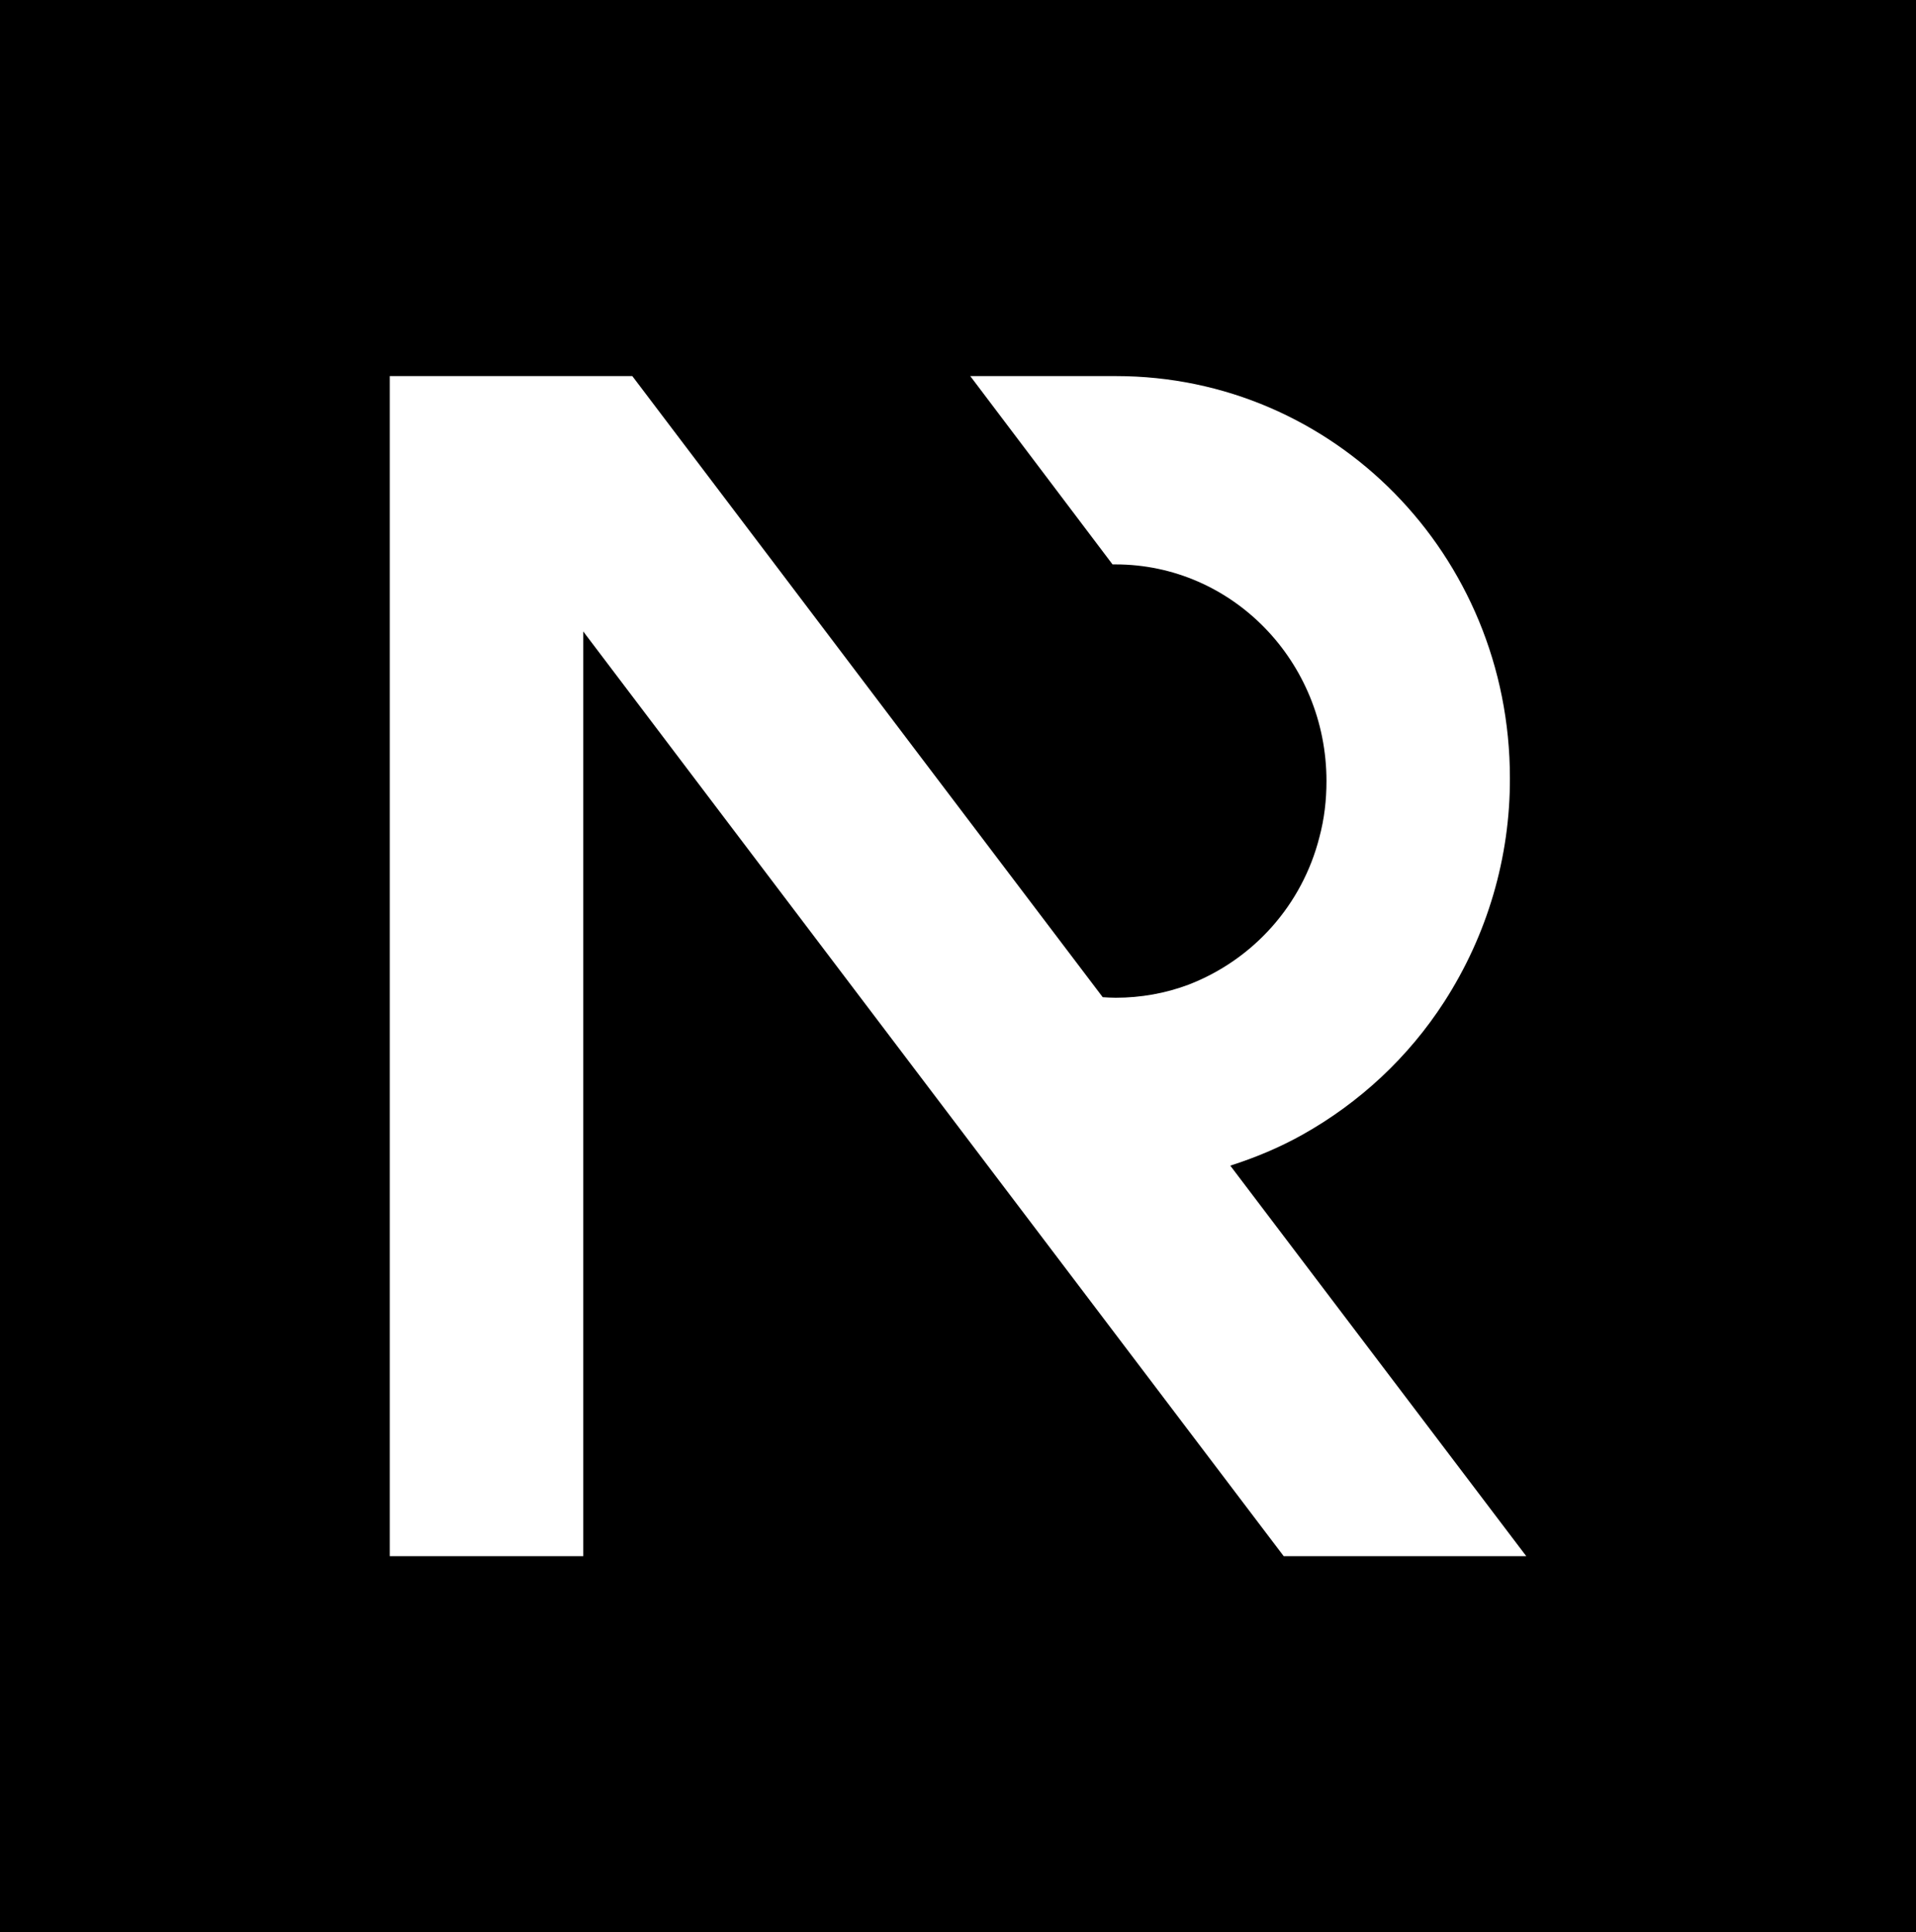 <?xml version="1.0" encoding="utf-8"?>
<!-- Generator: Adobe Illustrator 23.0.1, SVG Export Plug-In . SVG Version: 6.00 Build 0)  -->
<svg version="1.1" id="Layer_1" xmlns="http://www.w3.org/2000/svg" xmlns:xlink="http://www.w3.org/1999/xlink" x="0px" y="0px"
	 viewBox="0 0 703 709" style="enable-background:new 0 0 703 709;" xml:space="preserve">
<path d="M0,0v709h703V0H0z M471,571L360.6,425.3L265.7,300L214,231.7V571h-71V138h89l53.7,70.9l47.6,62.9l71.3,94.1
	c1.6,0.1,3.2,0.2,4.8,0.2c9.1,0,18.2-1.6,26.7-4.8c23.8-9.2,41.7-29.3,48-54.1c1.8-6.7,2.6-13.6,2.6-20.6
	c0-43.9-34.6-79.5-77.4-79.5h-1.1L356,138h53.5c79.8,0,144.5,65.5,144.5,147.5c0.1,29.1-8.3,57.6-24.1,82.1
	c-13.1,20.3-31,37-52.1,48.8c-8.4,4.7-17.3,8.4-26.4,11.3L560,571H471z"/>
<title>Fichier 1</title>
</svg>
